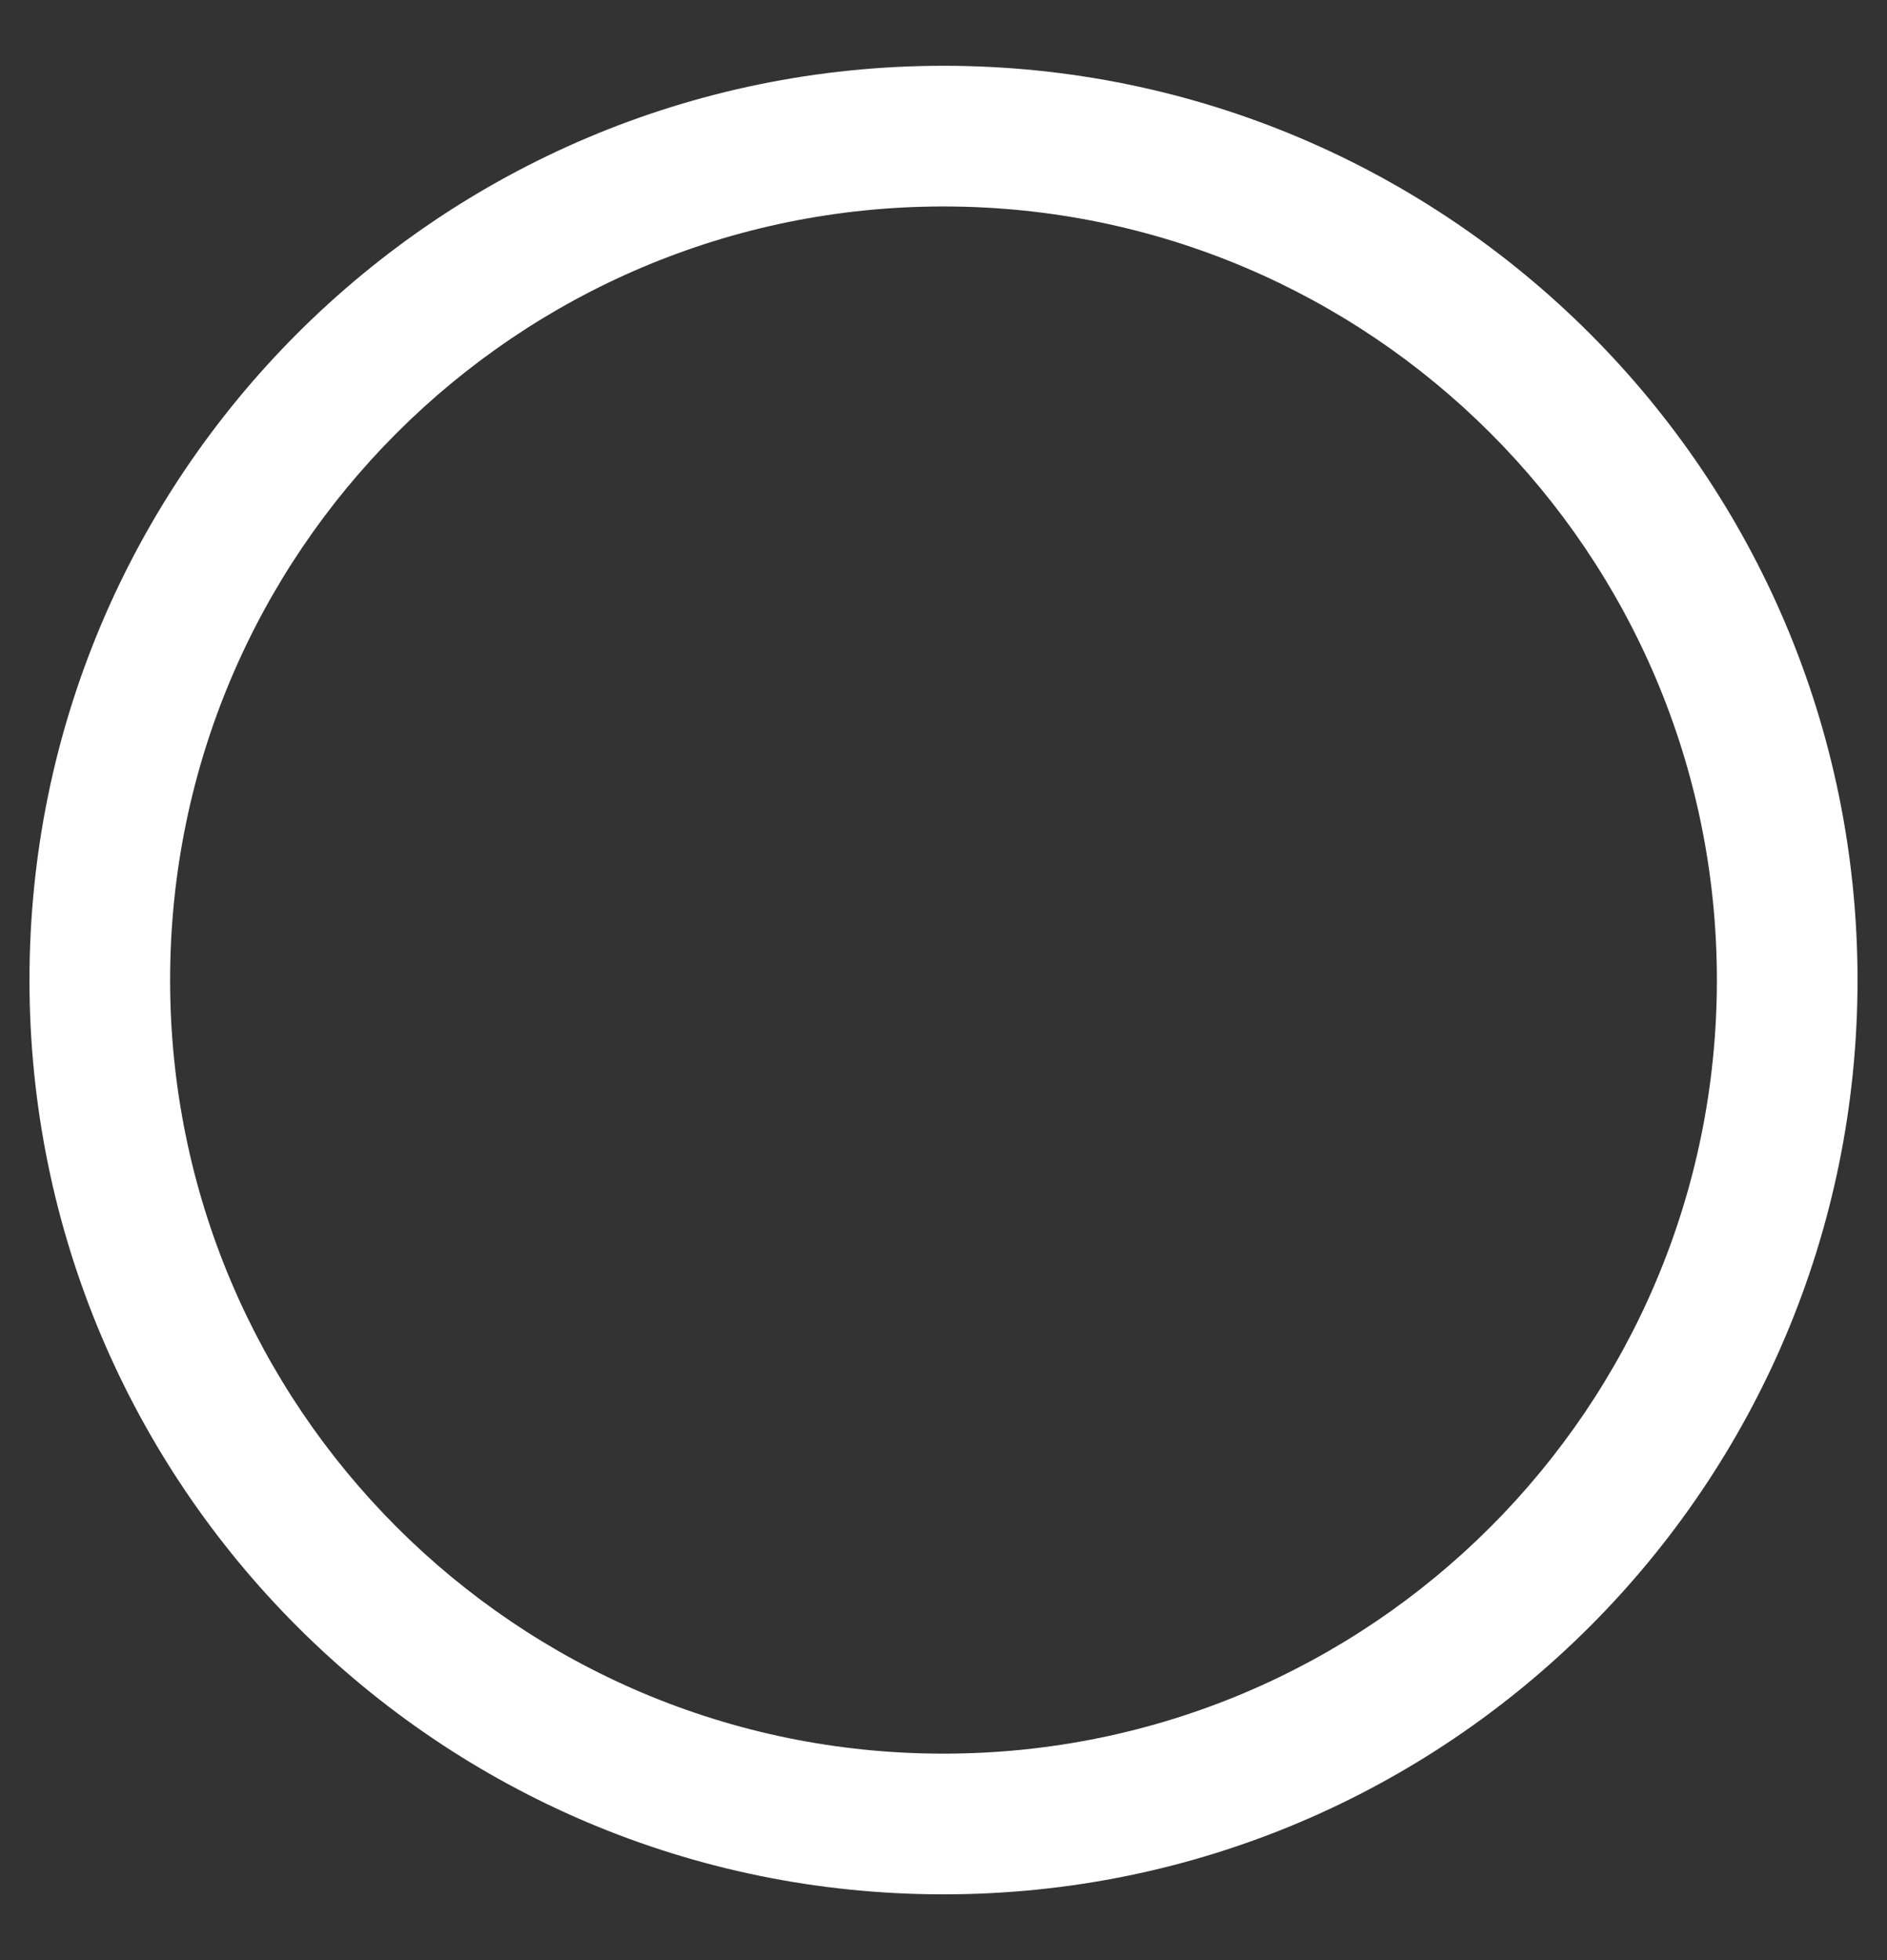 <svg width="26" height="27" viewBox="0 0 26 27" fill="none" xmlns="http://www.w3.org/2000/svg">
<rect x="0" y="0" width="26" height="27" fill="#333333" stroke="none"/>
<path fill-rule="evenodd" clip-rule="evenodd" d="M13 2.844C7.115 2.844 2.344 7.615 2.344 13.5C2.344 19.385 7.115 24.156 13 24.156C18.885 24.156 23.656 19.385 23.656 13.5C23.656 7.615 18.885 2.844 13 2.844ZM0.406 13.5C0.406 6.545 6.045 0.906 13 0.906C19.955 0.906 25.594 6.545 25.594 13.5C25.594 20.455 19.955 26.094 13 26.094C6.045 26.094 0.406 20.455 0.406 13.5Z" fill="white"/>
</svg>
